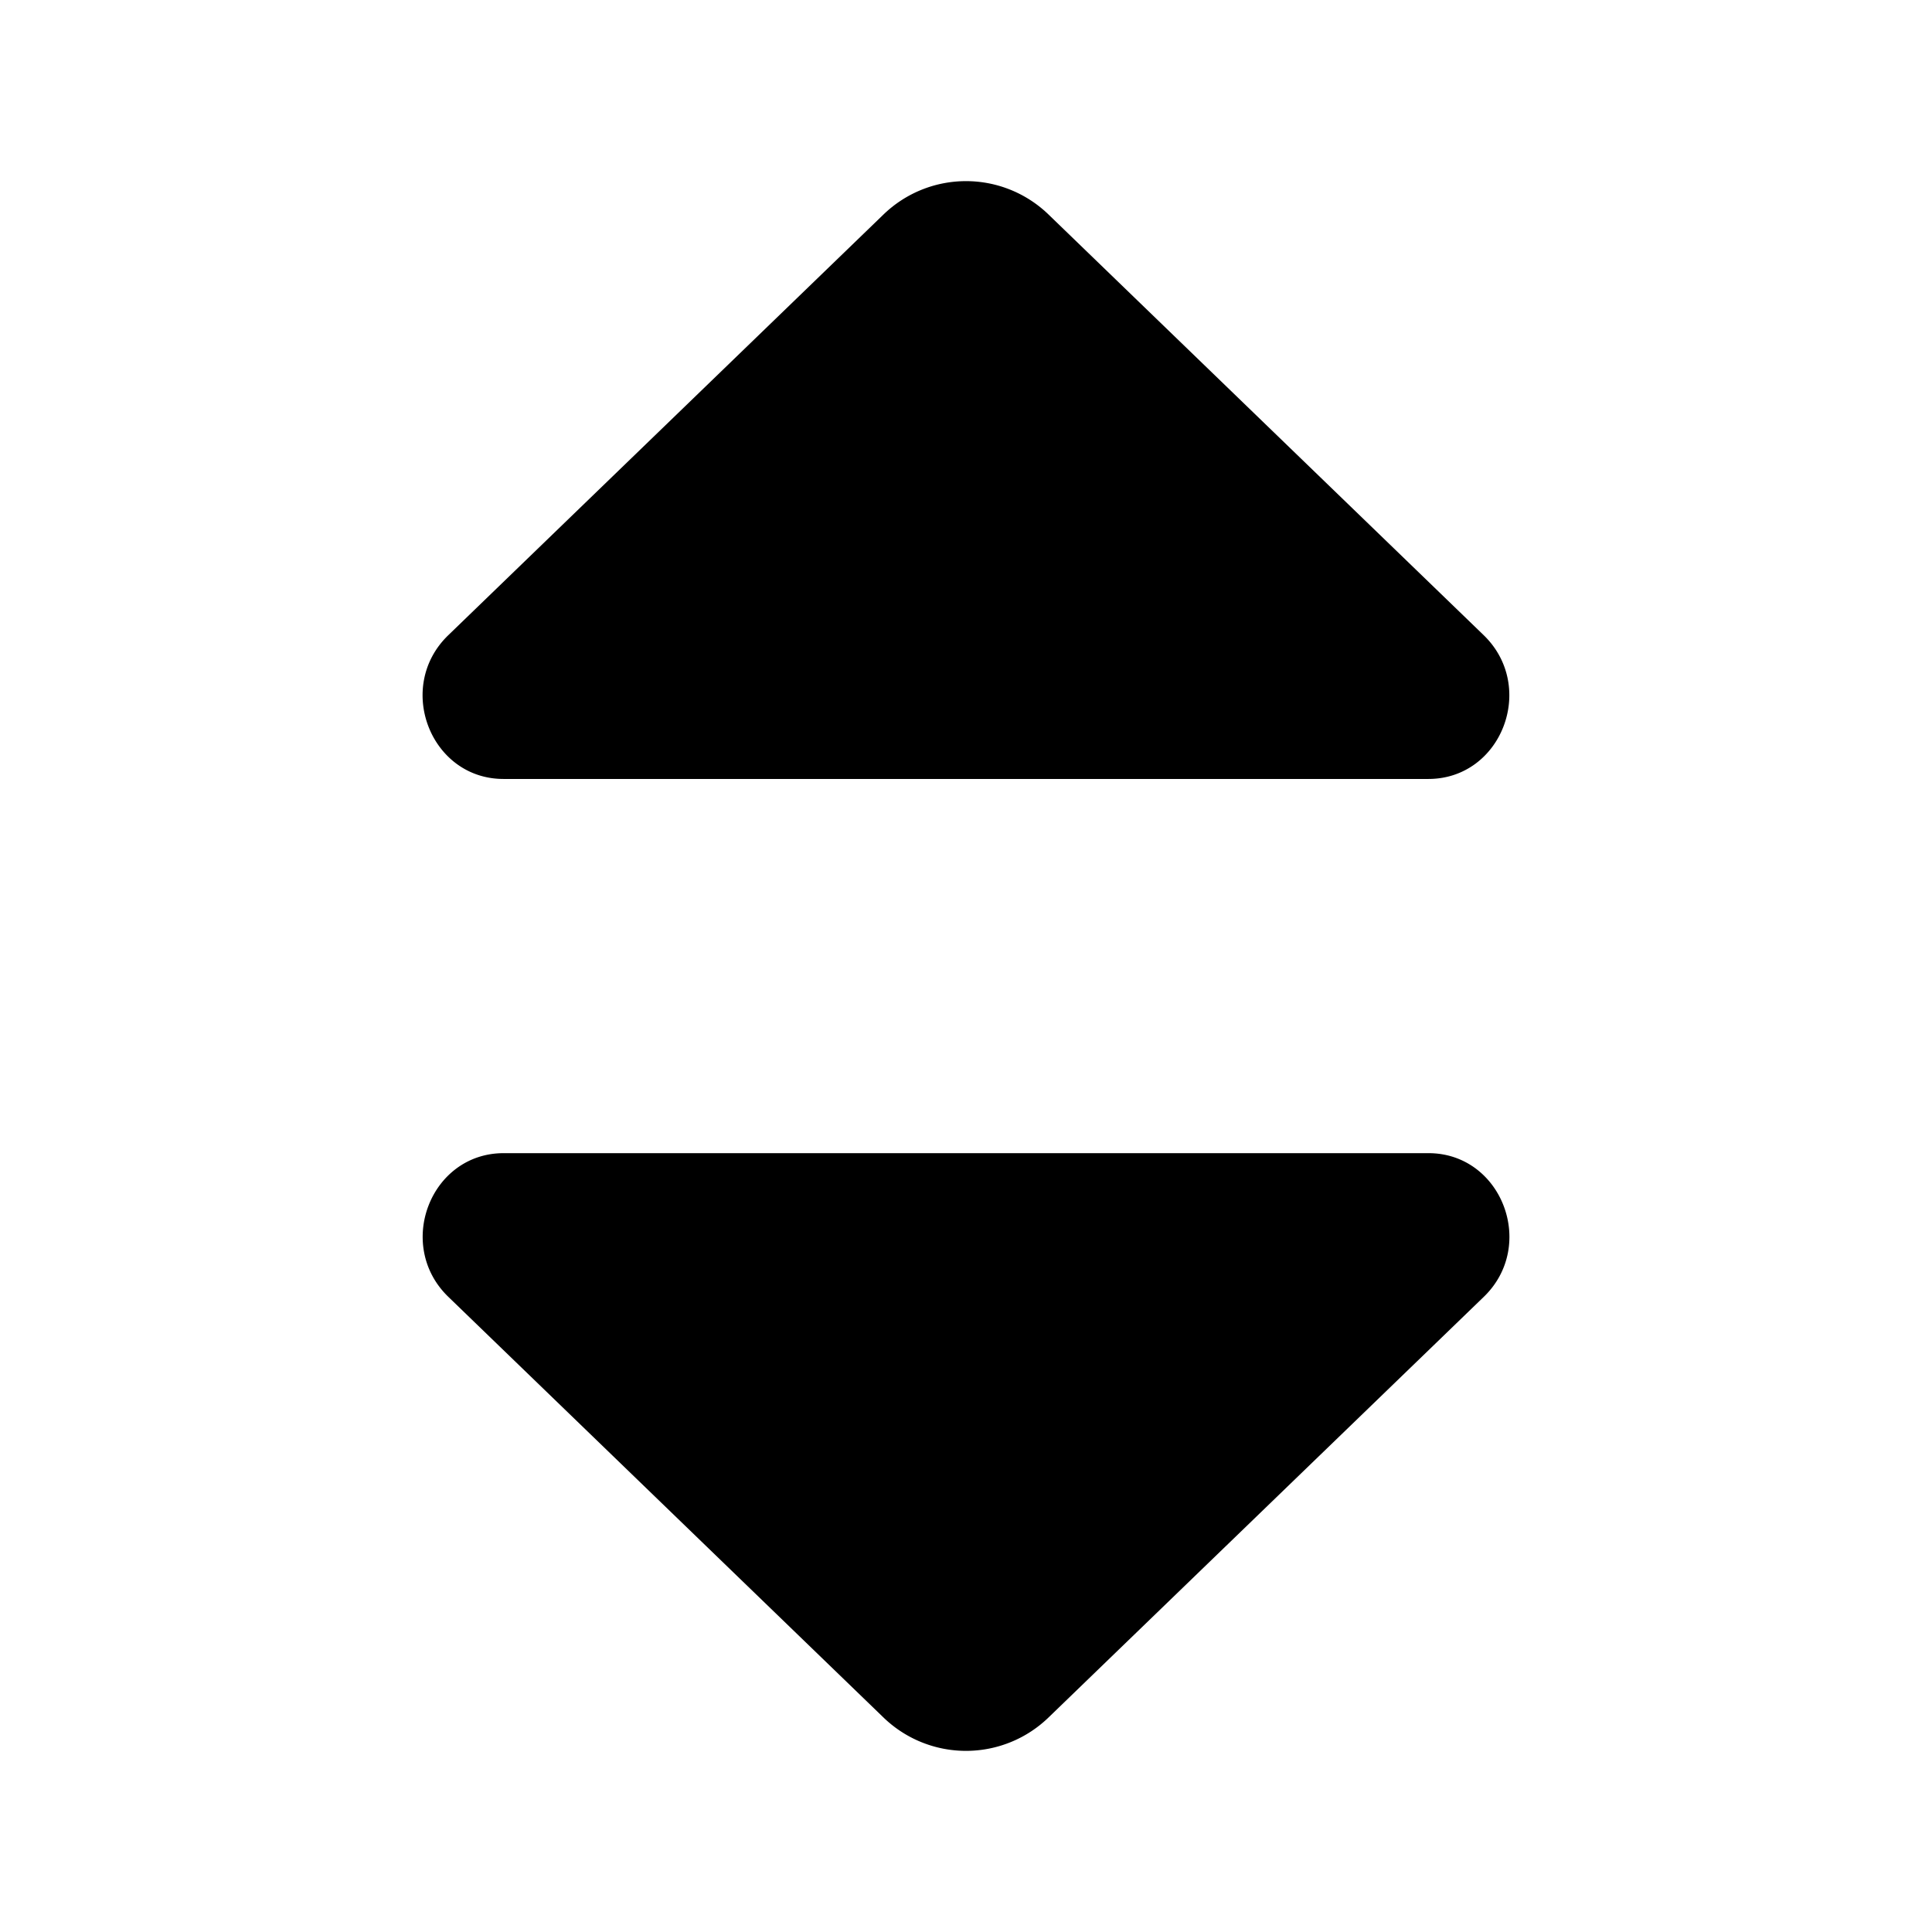 <svg xmlns="http://www.w3.org/2000/svg" viewBox="0 0 16 16" class="jow_prod__sc-d1d7fdb0-0 ljwnNe jow_prod__sc-1f31b3ae-0 bZnYUY jow_prod__sc-4ec2395d-3 dMNpjo" width="8" height="8" focusable="false" role="img" aria-hidden="true" aria-label="selector-16" aria-labelledby="selector-16"><path fill-rule="evenodd" d="M11.83 6.451H4.17c-.606 0-.9-.763-.458-1.19L7.313 1.78a.983.983 0 0 1 1.374 0l3.6 3.48c.442.428.149 1.191-.458 1.191M4.17 9.55h7.66c.606 0 .9.763.458 1.19l-3.601 3.48a.983.983 0 0 1-1.374 0l-3.6-3.48c-.442-.427-.149-1.19.458-1.19" clip-rule="evenodd"></path></svg>